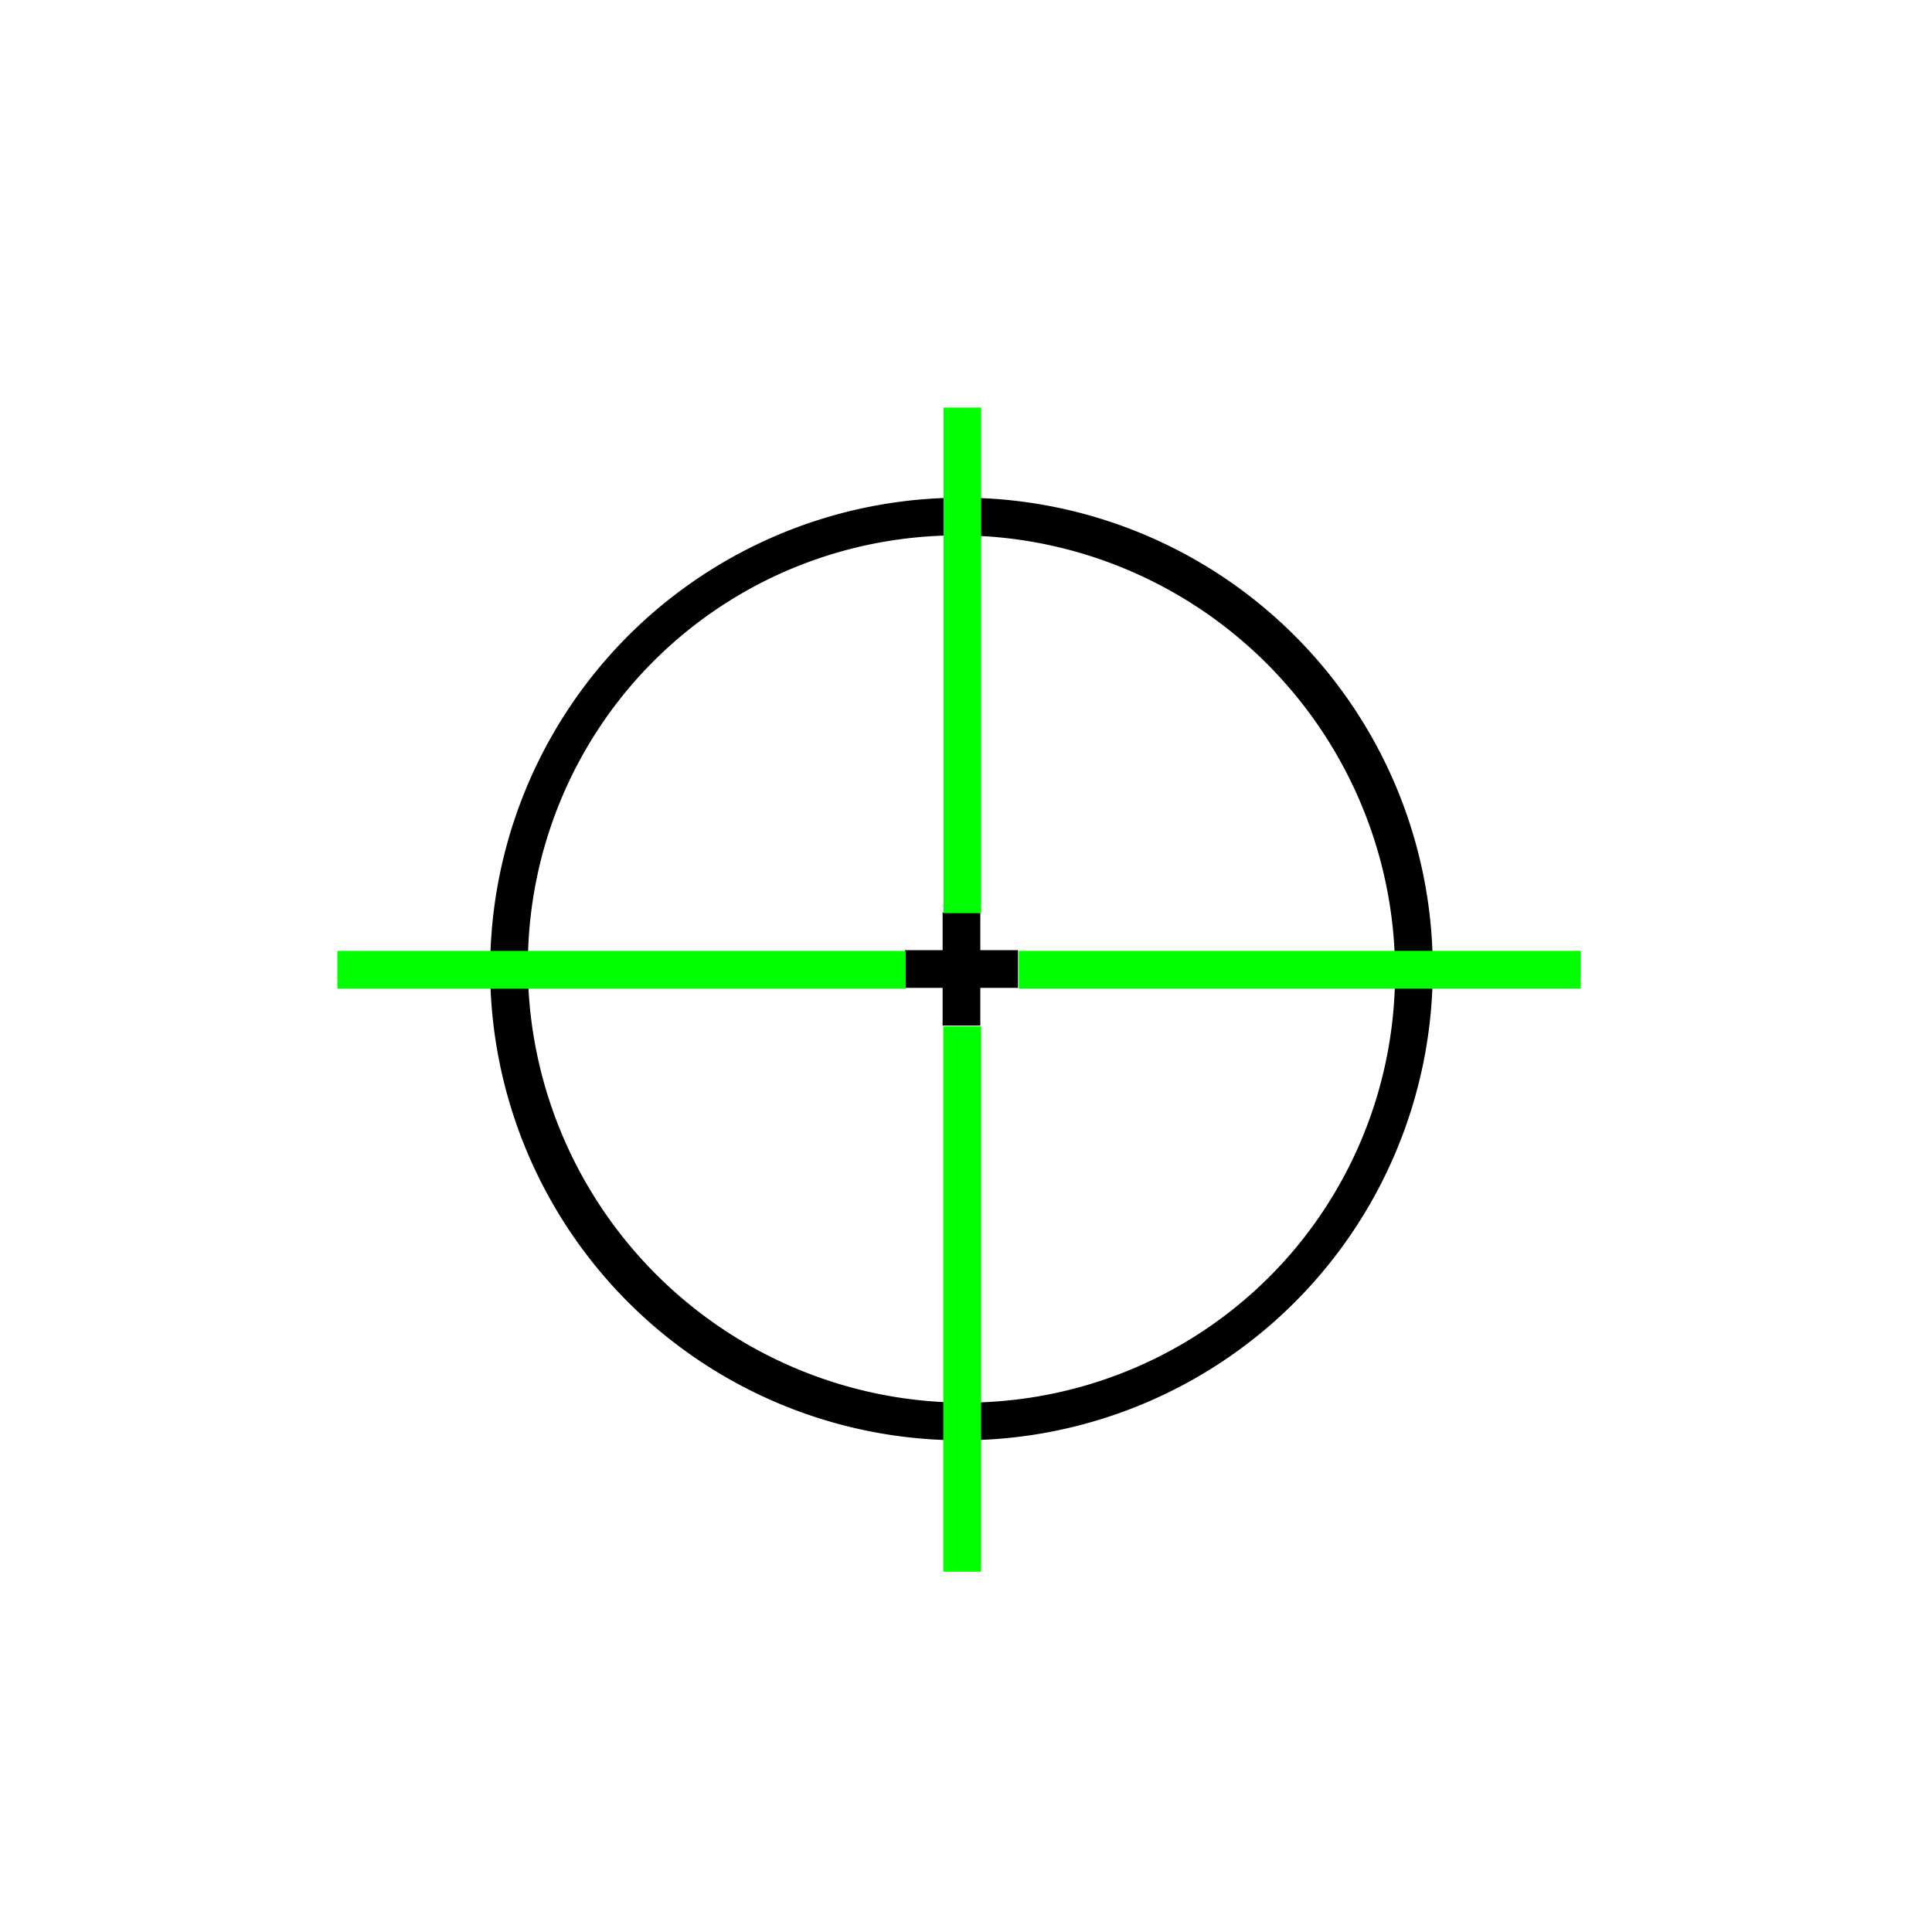 <svg height="256" viewBox="0 0 72.249 72.249" width="256" xmlns="http://www.w3.org/2000/svg"><path d="m129.133 66.021a62.5 62.5 0 0 0 -64.107 60.719l-.014.506a62.5 62.5 0 0 0 61.107 63.738 62.5 62.5 0 0 0 63.863-60.979 62.5 62.5 0 0 0 -60.85-63.984zm-.129 5.012a57.733 57.266 45 0 1 55.98 59.32 57.733 57.266 45 0 1 -58.754 55.621 57.733 57.266 45 0 1 -56.219-59.094l.012-.467a57.733 57.266 45 0 1 58.98-55.381z" stroke-width="6.258" transform="scale(.282)"/><path d="m125 121v5h-5v5h5v5h5v-5h5v-5h-5v-5z" stroke-width="1.321" transform="scale(.282)"/><g fill="#0f0"><path d="m12.617 35.561h21.252v1.411h-21.252z" stroke-width=".282"/><path d="m38.097 35.558h21.016v1.412h-21.016z" stroke-width=".284"/><path d="m35.277 38.382h1.412v20.394h-1.412z" stroke-width=".459"/><path d="m35.285 15.241h1.406v18.908h-1.406z" stroke-width=".287"/></g></svg>
